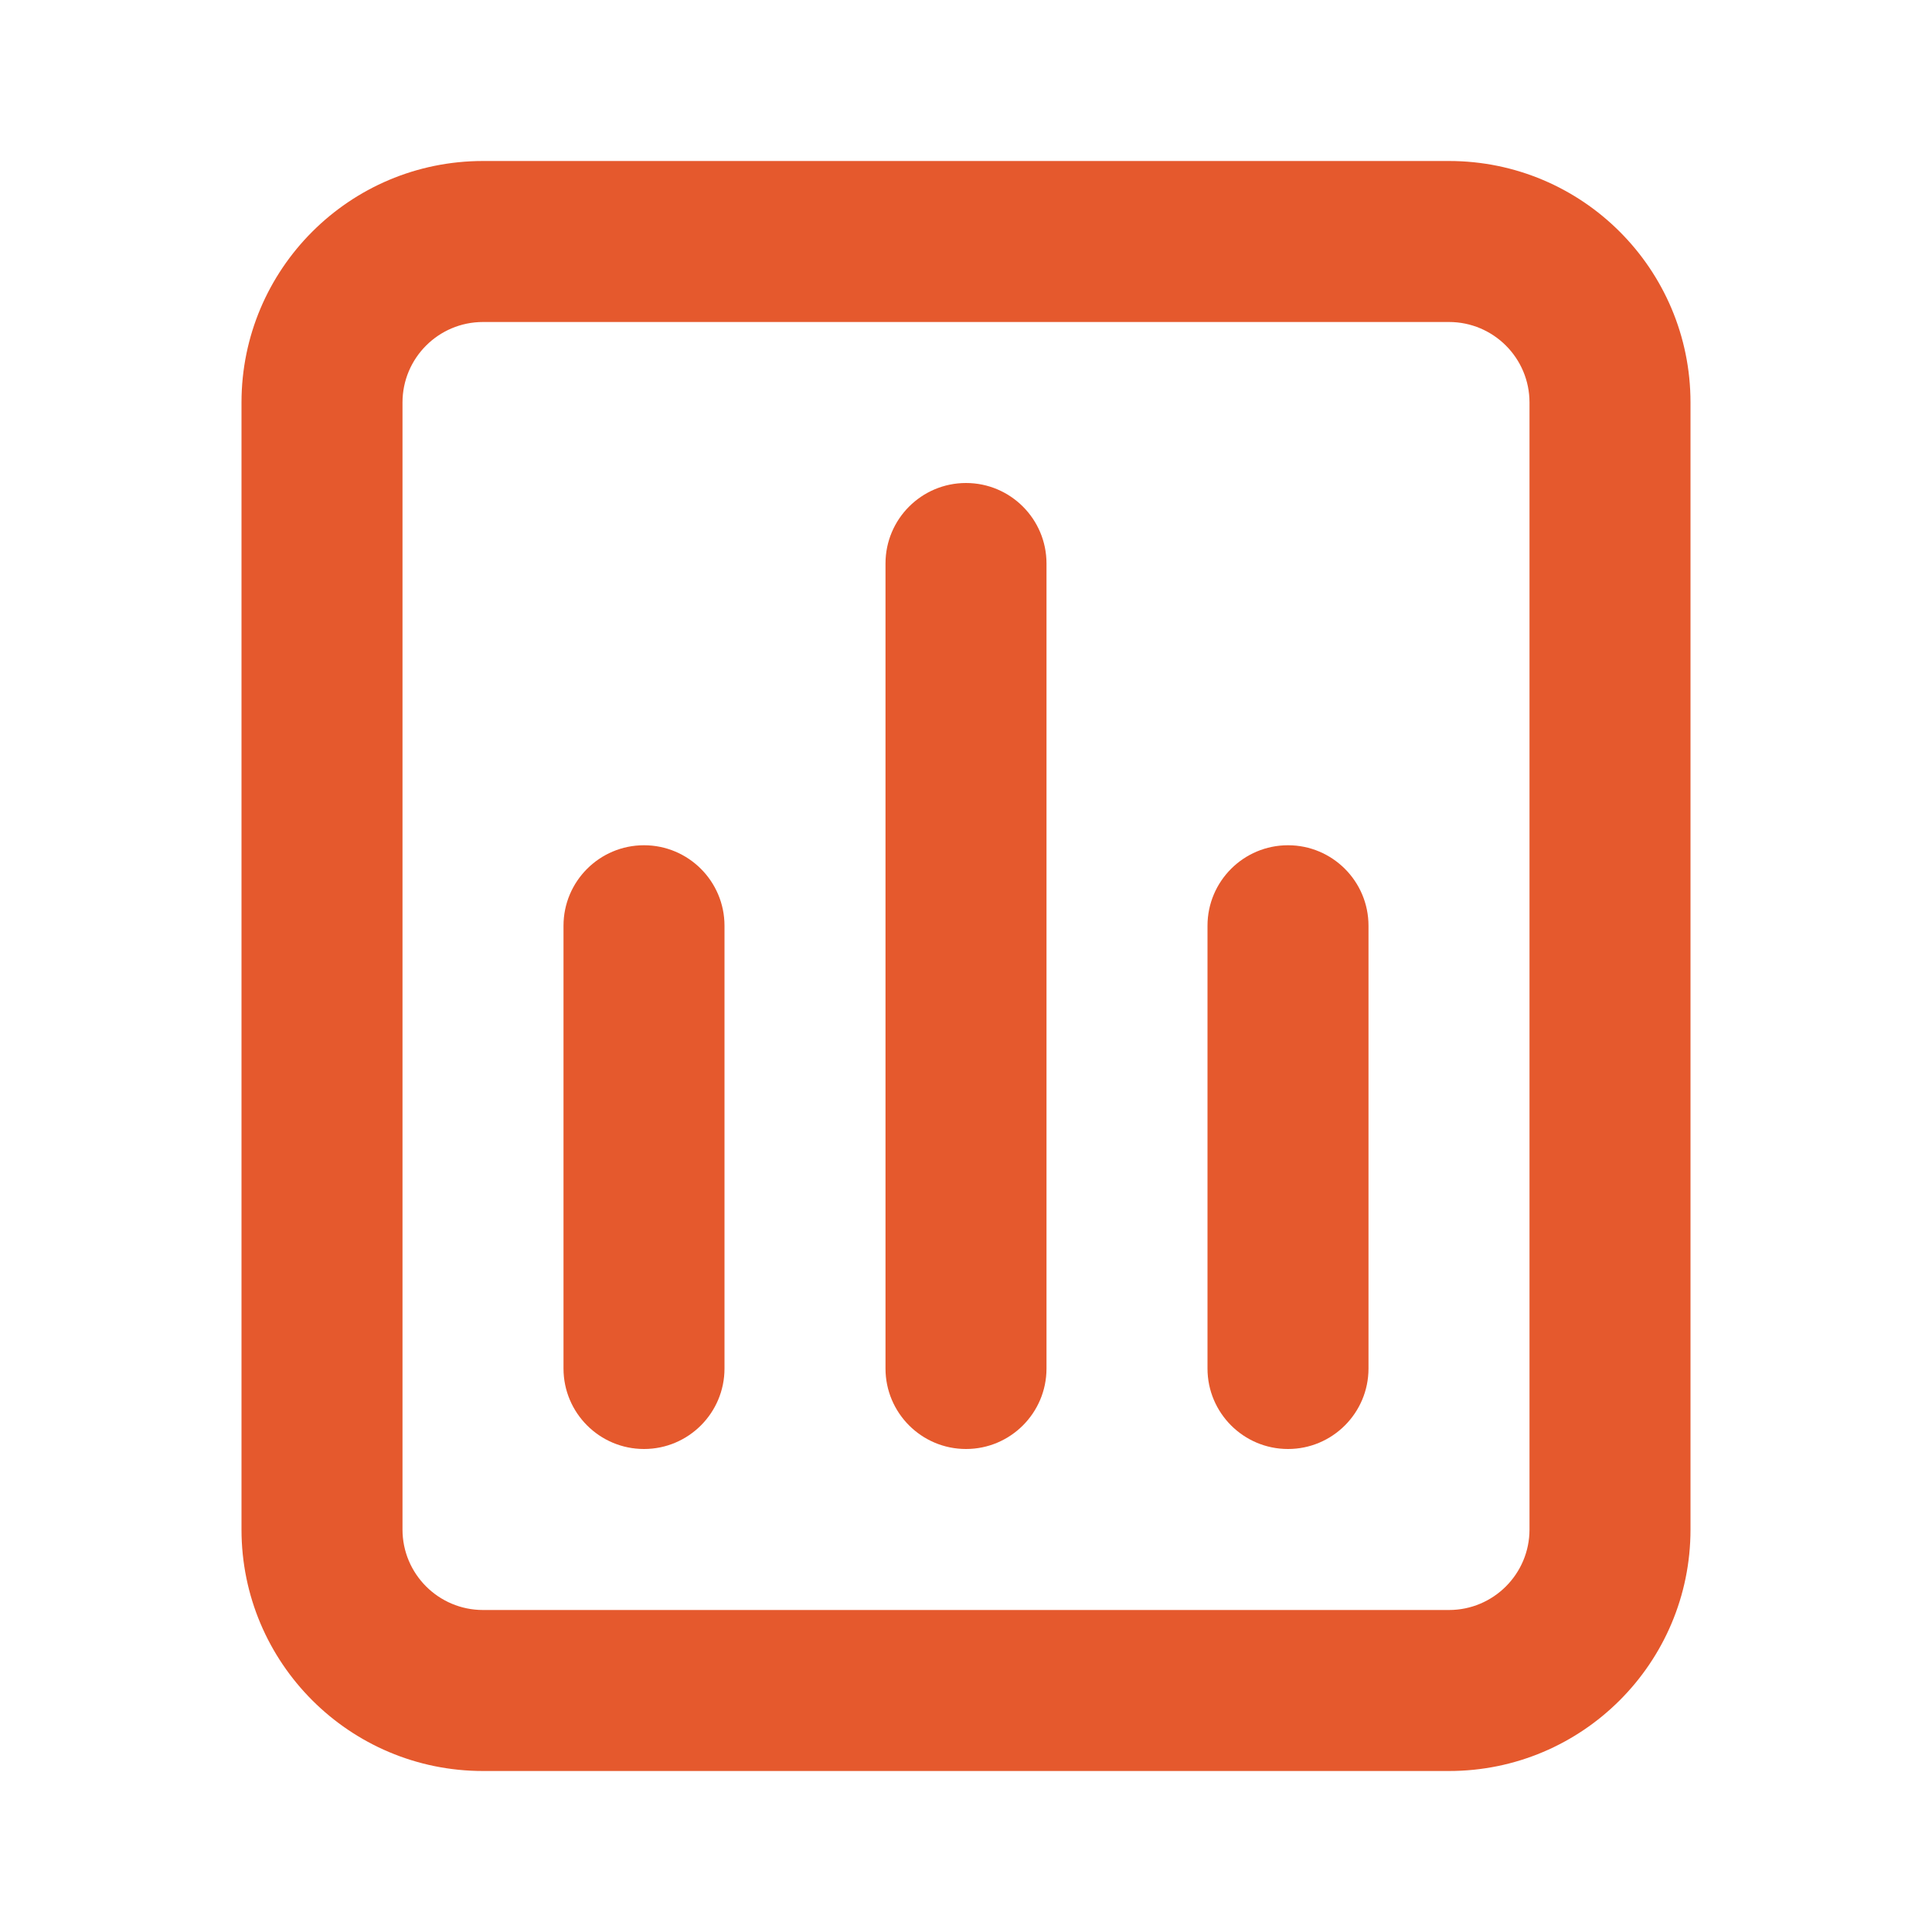 <svg width="24" height="24" viewBox="0 0 24 24" fill="none" xmlns="http://www.w3.org/2000/svg">
<path fill-rule="evenodd" clip-rule="evenodd" d="M3 5C3 3.343 4.343 2 6 2H18C19.657 2 21 3.343 21 5V19C21 20.657 19.657 22 18 22H6C4.343 22 3 20.657 3 19V5ZM6 4C5.448 4 5 4.448 5 5V19C5 19.552 5.448 20 6 20H18C18.552 20 19 19.552 19 19V5C19 4.448 18.552 4 18 4H6Z" fill="#E5592D"/>
<path fill-rule="evenodd" clip-rule="evenodd" d="M12 6C12.552 6 13 6.448 13 7V17C13 17.552 12.552 18 12 18C11.448 18 11 17.552 11 17V7C11 6.448 11.448 6 12 6Z" fill="#E5592D"/>
<path fill-rule="evenodd" clip-rule="evenodd" d="M8 10.5C8.552 10.5 9 10.948 9 11.5V17C9 17.552 8.552 18 8 18C7.448 18 7 17.552 7 17V11.5C7 10.948 7.448 10.5 8 10.5Z" fill="#E5592D"/>
<path fill-rule="evenodd" clip-rule="evenodd" d="M16 10.5C16.552 10.5 17 10.948 17 11.5V17C17 17.552 16.552 18 16 18C15.448 18 15 17.552 15 17V11.5C15 10.948 15.448 10.5 16 10.5Z" fill="#E5592D"/> 
</svg>